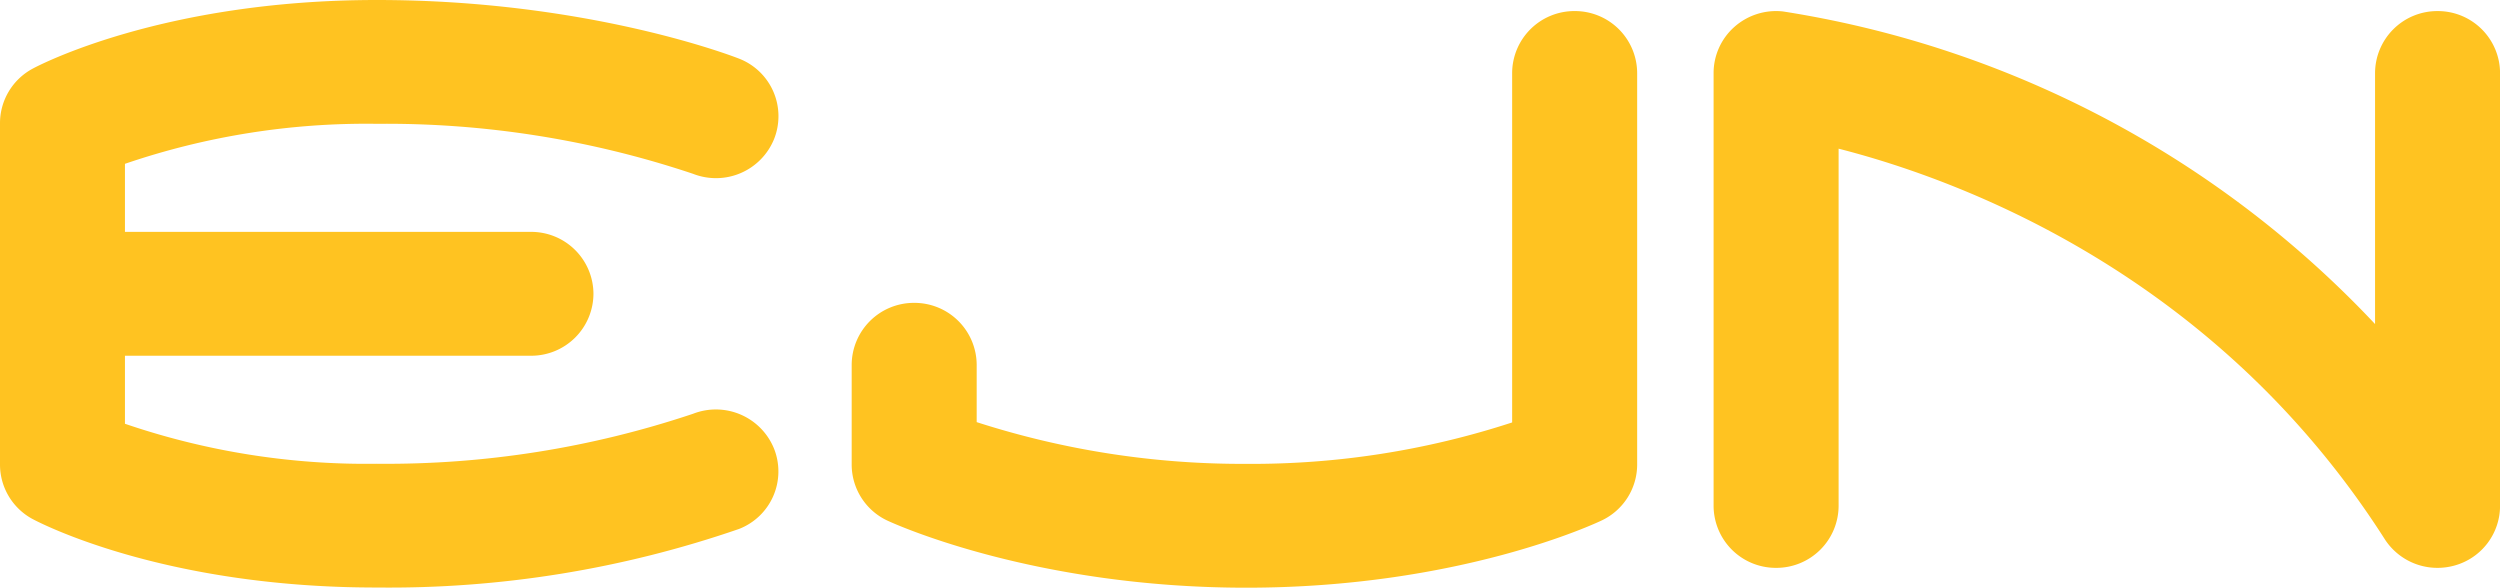 <svg xmlns="http://www.w3.org/2000/svg" width="175.018" height="41.145" viewBox="0 0 175.018 41.145">
    <path id="EJN" d="M7747.14-1811.311a4.333,4.333,0,0,1-2.511-3.922v-6.991a4.356,4.356,0,0,1,4.375-4.335,4.356,4.356,0,0,1,4.376,4.335v4.014a60.6,60.6,0,0,0,18.881,2.922,58.649,58.649,0,0,0,18.605-2.9v-24.464a4.356,4.356,0,0,1,4.376-4.335,4.356,4.356,0,0,1,4.376,4.335v27.417a4.333,4.333,0,0,1-2.465,3.9c-.4.192-9.975,4.716-24.893,4.716C7757.37-1806.617,7747.551-1811.12,7747.14-1811.311Zm-59.854-.115a4.331,4.331,0,0,1-2.281-3.807v-23.912a4.331,4.331,0,0,1,2.281-3.807c.364-.2,9.079-4.81,24.1-4.81,14.75,0,24.932,3.938,25.358,4.105a4.323,4.323,0,0,1,2.452,5.63,4.39,4.39,0,0,1-5.673,2.433,67.577,67.577,0,0,0-22.137-3.5,52.233,52.233,0,0,0-17.633,2.8v4.765h28.422a4.356,4.356,0,0,1,4.376,4.335,4.356,4.356,0,0,1-4.376,4.336h-28.422v4.763a52.251,52.251,0,0,0,17.633,2.8,67.558,67.558,0,0,0,22.137-3.5,4.393,4.393,0,0,1,5.671,2.445,4.318,4.318,0,0,1-2.451,5.618,75.071,75.071,0,0,1-25.358,4.1C7696.365-1806.617,7687.65-1811.23,7687.286-1811.427Zm164.663,1.4c-11.848-18.553-29.7-25.149-38.228-27.328v25.01a4.356,4.356,0,0,1-4.375,4.336,4.356,4.356,0,0,1-4.377-4.336v-30.307a4.319,4.319,0,0,1,1.455-3.227,4.4,4.4,0,0,1,3.4-1.083,72.188,72.188,0,0,1,41.452,21.885v-17.575a4.355,4.355,0,0,1,4.375-4.335,4.355,4.355,0,0,1,4.376,4.335v30.307a4.34,4.34,0,0,1-3.158,4.165,4.425,4.425,0,0,1-1.218.171A4.386,4.386,0,0,1,7851.949-1810.025Z" transform="translate(-7685.005 1847.762)" fill="#ffc321"/>
</svg>
